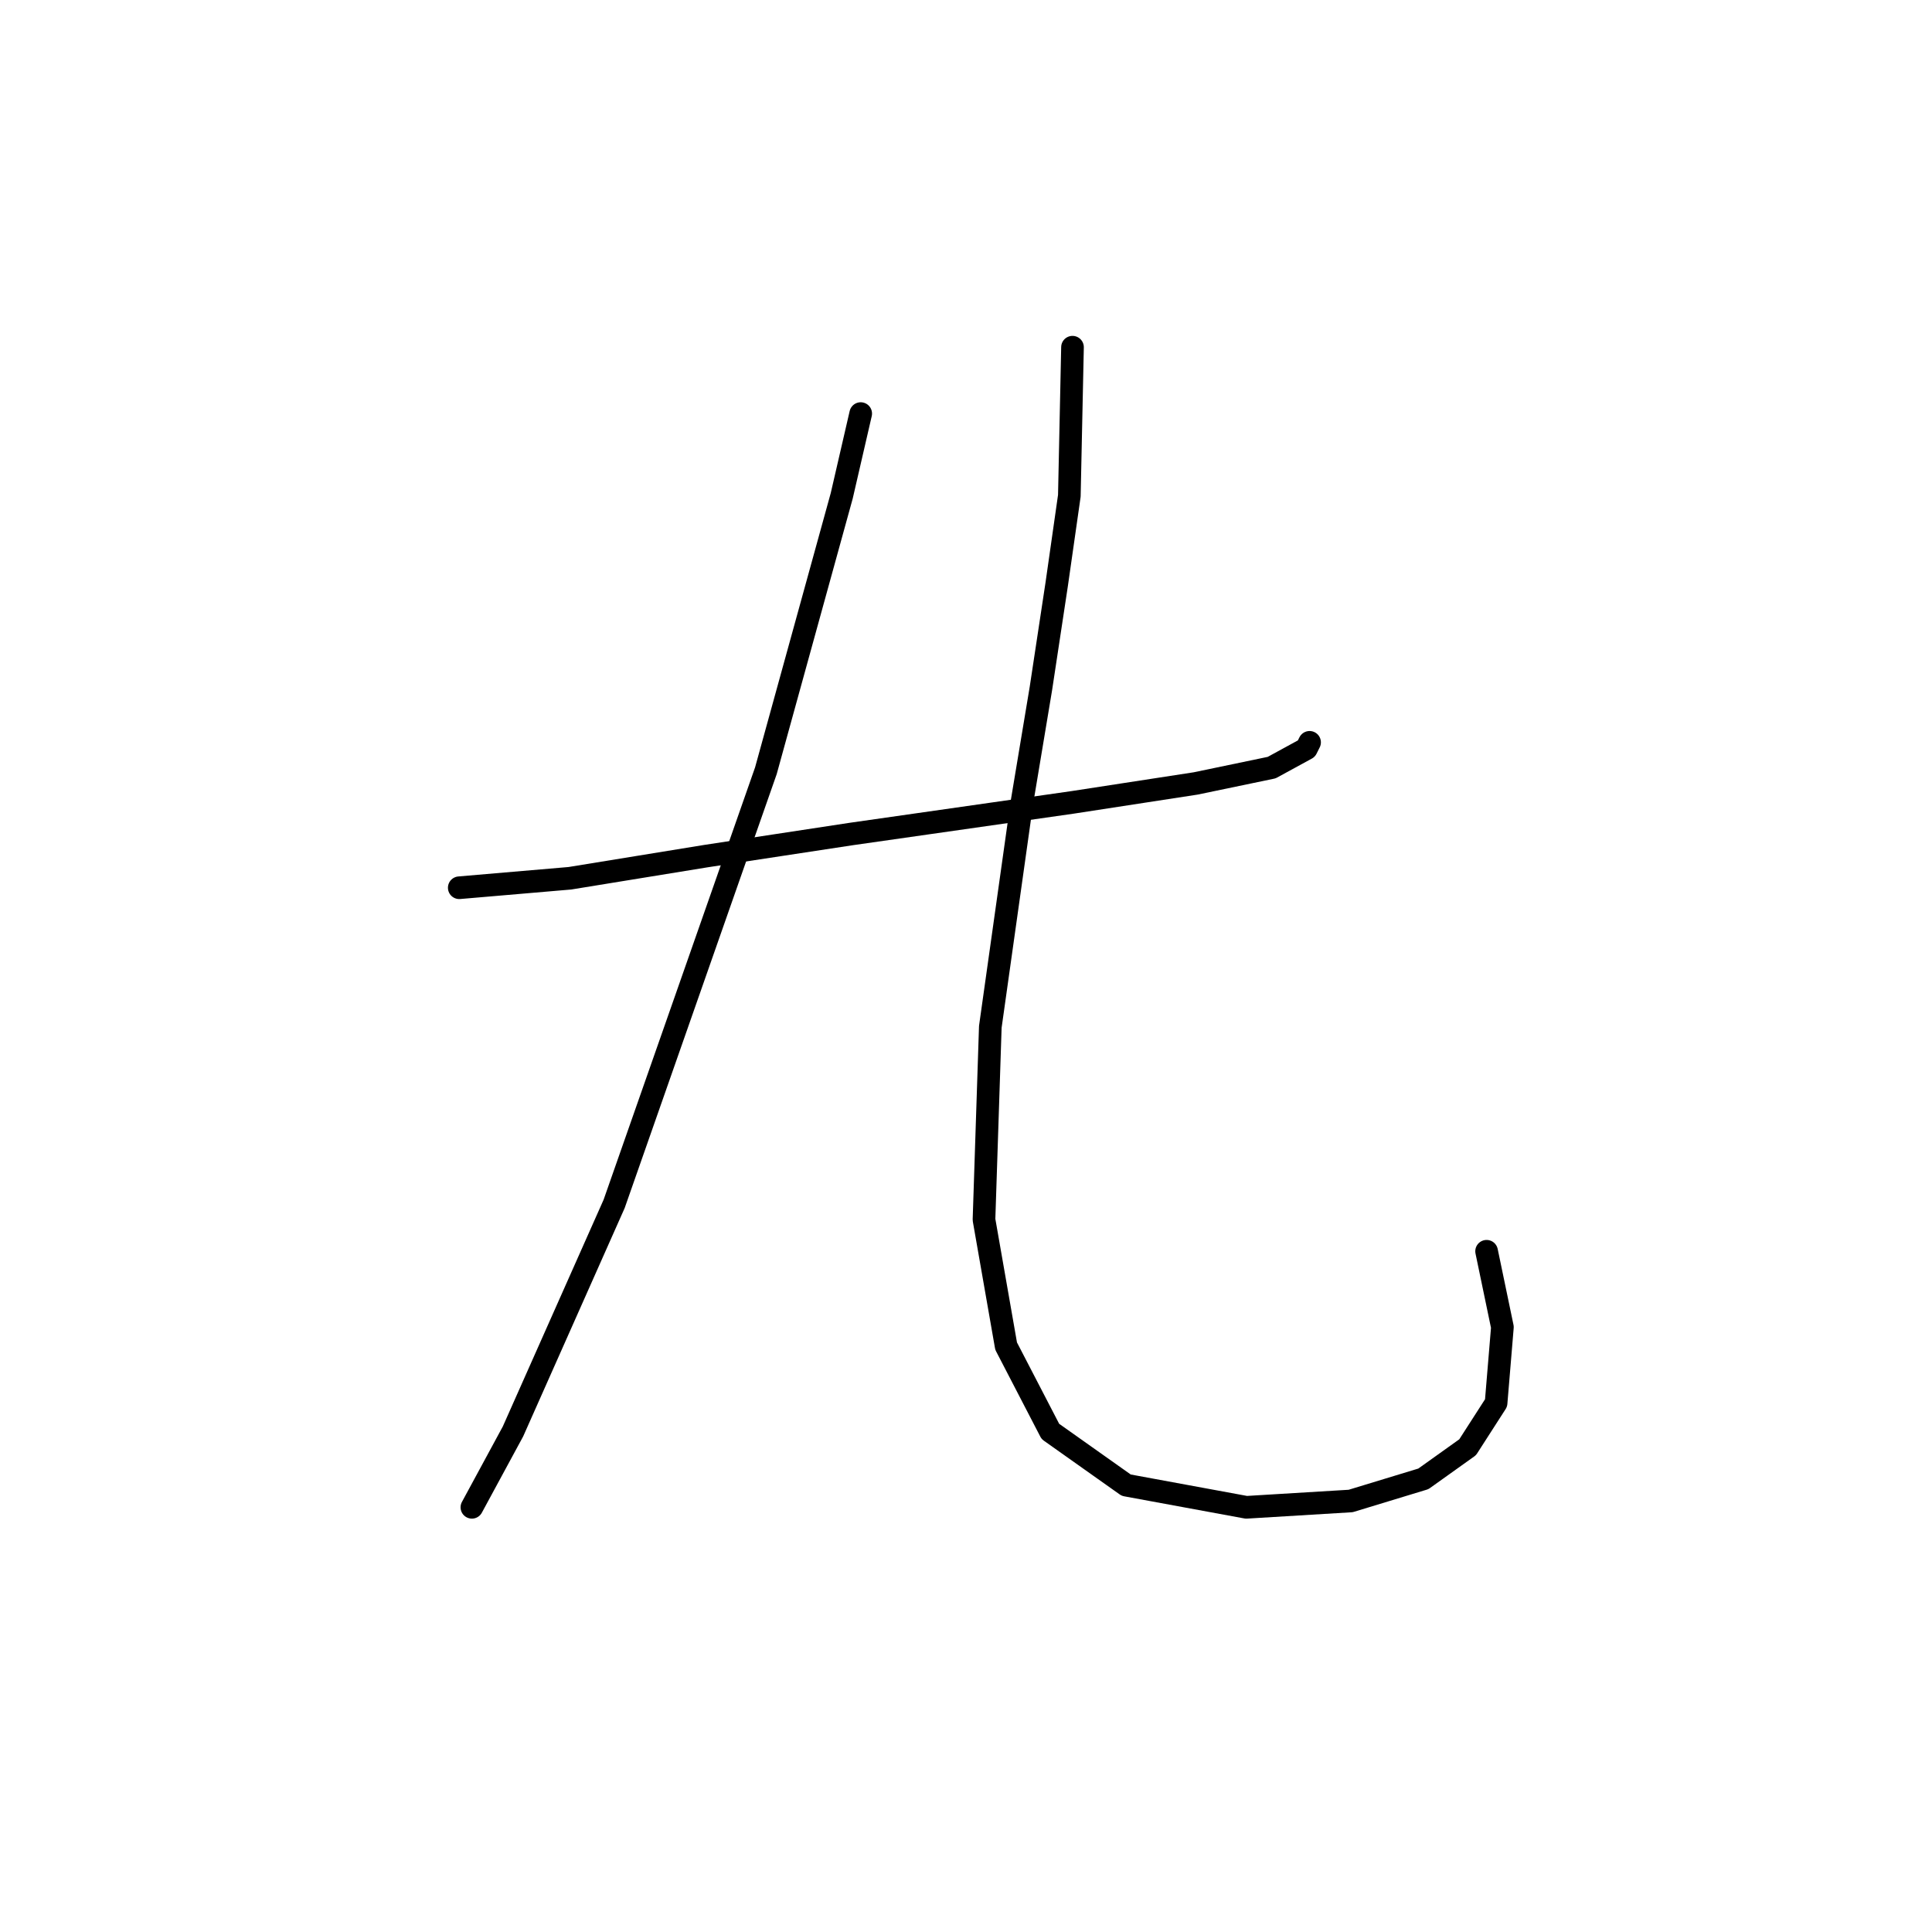 <?xml version="1.0" standalone="no"?>
    <svg width="256" height="256" xmlns="http://www.w3.org/2000/svg" version="1.1">
    <polyline stroke="black" stroke-width="3" stroke-linecap="round" fill="transparent" stroke-linejoin="round" points="60.854 117.63 75.514 116.374 93.525 113.442 112.792 110.51 142.112 106.321 158.447 103.808 168.5 101.714 173.107 99.2 173.526 98.363 173.526 98.363 " />
        <polyline stroke="black" stroke-width="3" stroke-linecap="round" fill="transparent" stroke-linejoin="round" points="114.048 54.802 111.535 65.692 101.483 102.132 81.378 159.516 71.325 182.134 67.974 189.673 62.529 199.726 62.529 199.726 " />
        <polyline stroke="black" stroke-width="3" stroke-linecap="round" fill="transparent" stroke-linejoin="round" points="142.112 46.006 141.693 65.692 140.018 77.42 137.923 91.242 135.41 106.321 131.222 136.06 130.384 161.61 133.316 178.364 139.18 189.673 149.232 196.794 165.149 199.726 178.971 198.888 188.605 195.956 194.469 191.768 198.239 185.904 199.076 175.851 196.982 165.799 196.982 165.799 " />
        </svg>